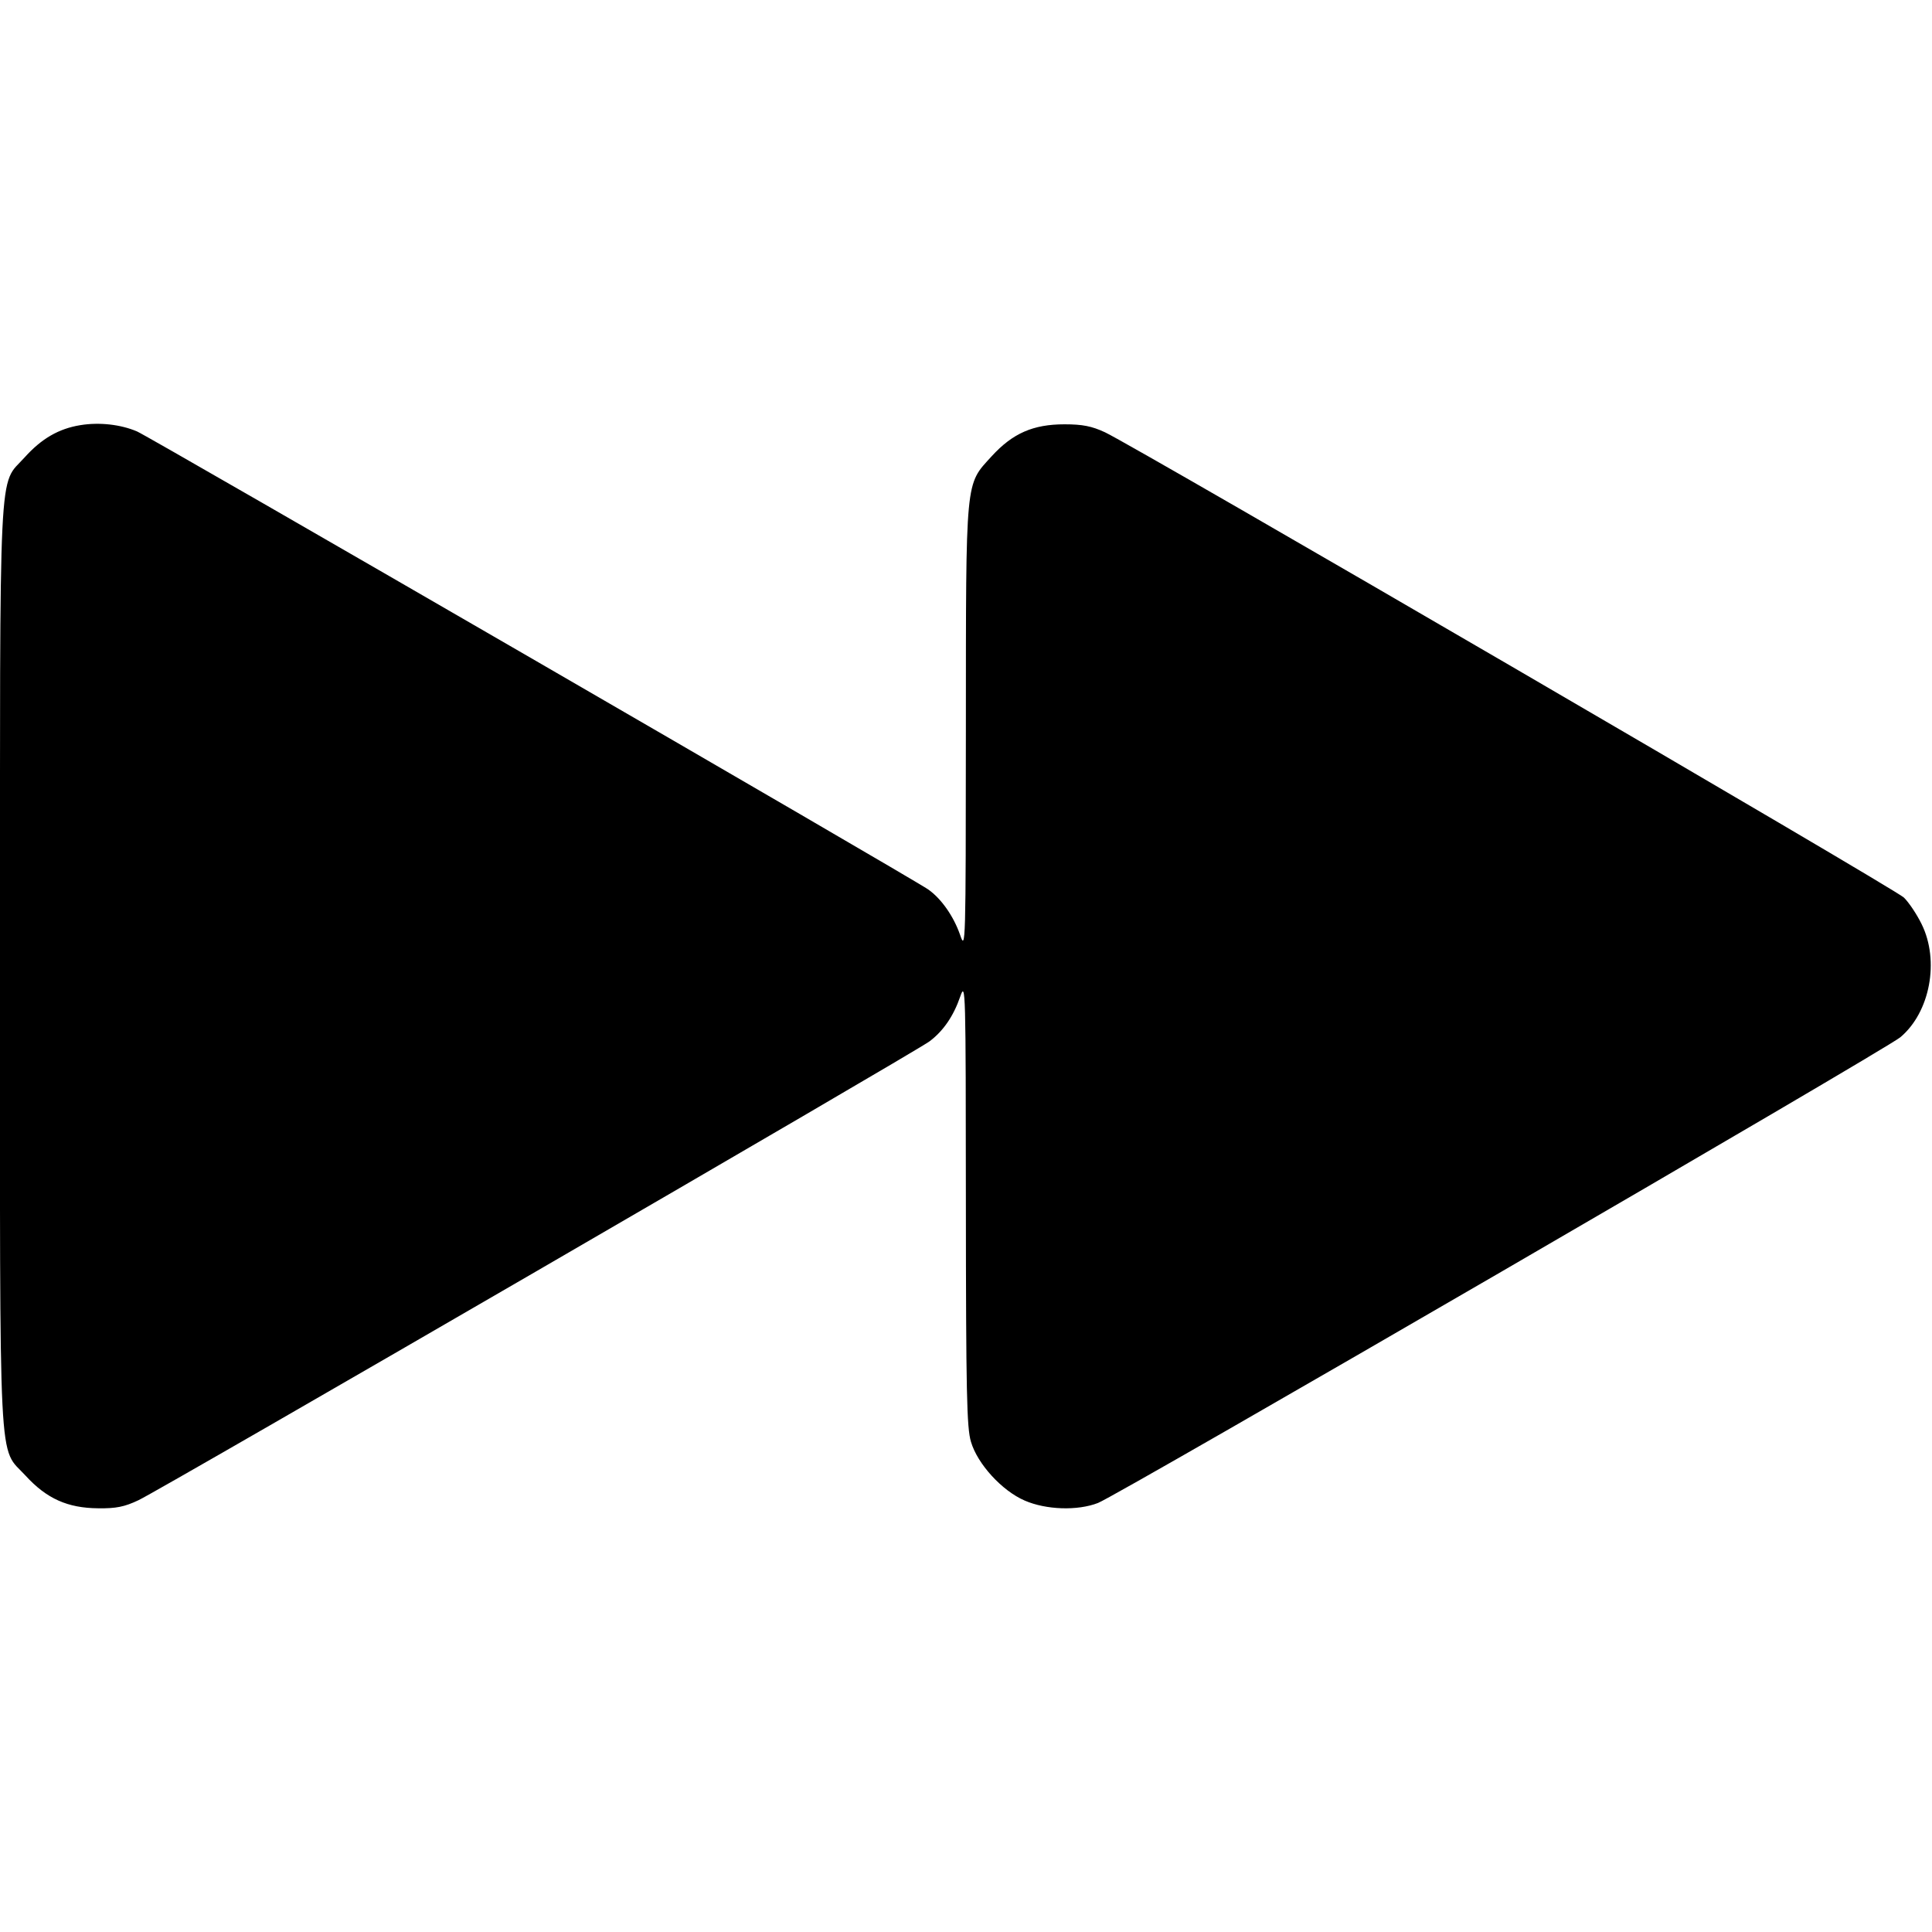 <svg width="16" height="16" fill="currentColor" xmlns="http://www.w3.org/2000/svg"><path d="M0.665 3.521 C 0.486 3.550,0.343 3.633,0.204 3.788 C -0.015 4.032,0.000 3.720,-0.000 8.000 C -0.000 12.300,-0.017 11.970,0.213 12.222 C 0.386 12.411,0.560 12.489,0.813 12.491 C 0.961 12.493,1.031 12.479,1.147 12.424 C 1.331 12.338,7.583 8.711,7.698 8.624 C 7.812 8.538,7.896 8.416,7.952 8.254 C 7.997 8.124,7.998 8.179,7.999 9.962 C 8.000 11.531,8.006 11.824,8.041 11.940 C 8.095 12.124,8.298 12.346,8.486 12.427 C 8.663 12.504,8.923 12.513,9.093 12.447 C 9.257 12.384,15.615 8.693,15.738 8.590 C 15.984 8.383,16.064 7.957,15.914 7.653 C 15.874 7.571,15.808 7.473,15.767 7.433 C 15.689 7.358,9.400 3.696,9.151 3.580 C 9.041 3.529,8.965 3.514,8.816 3.514 C 8.556 3.514,8.387 3.588,8.213 3.778 C 7.992 4.021,8.000 3.935,7.999 6.038 C 7.998 7.841,7.997 7.877,7.951 7.742 C 7.897 7.587,7.795 7.442,7.687 7.366 C 7.551 7.271,1.244 3.620,1.135 3.573 C 0.999 3.515,0.823 3.495,0.665 3.521 " stroke="none" fill-rule="evenodd"></path></svg>